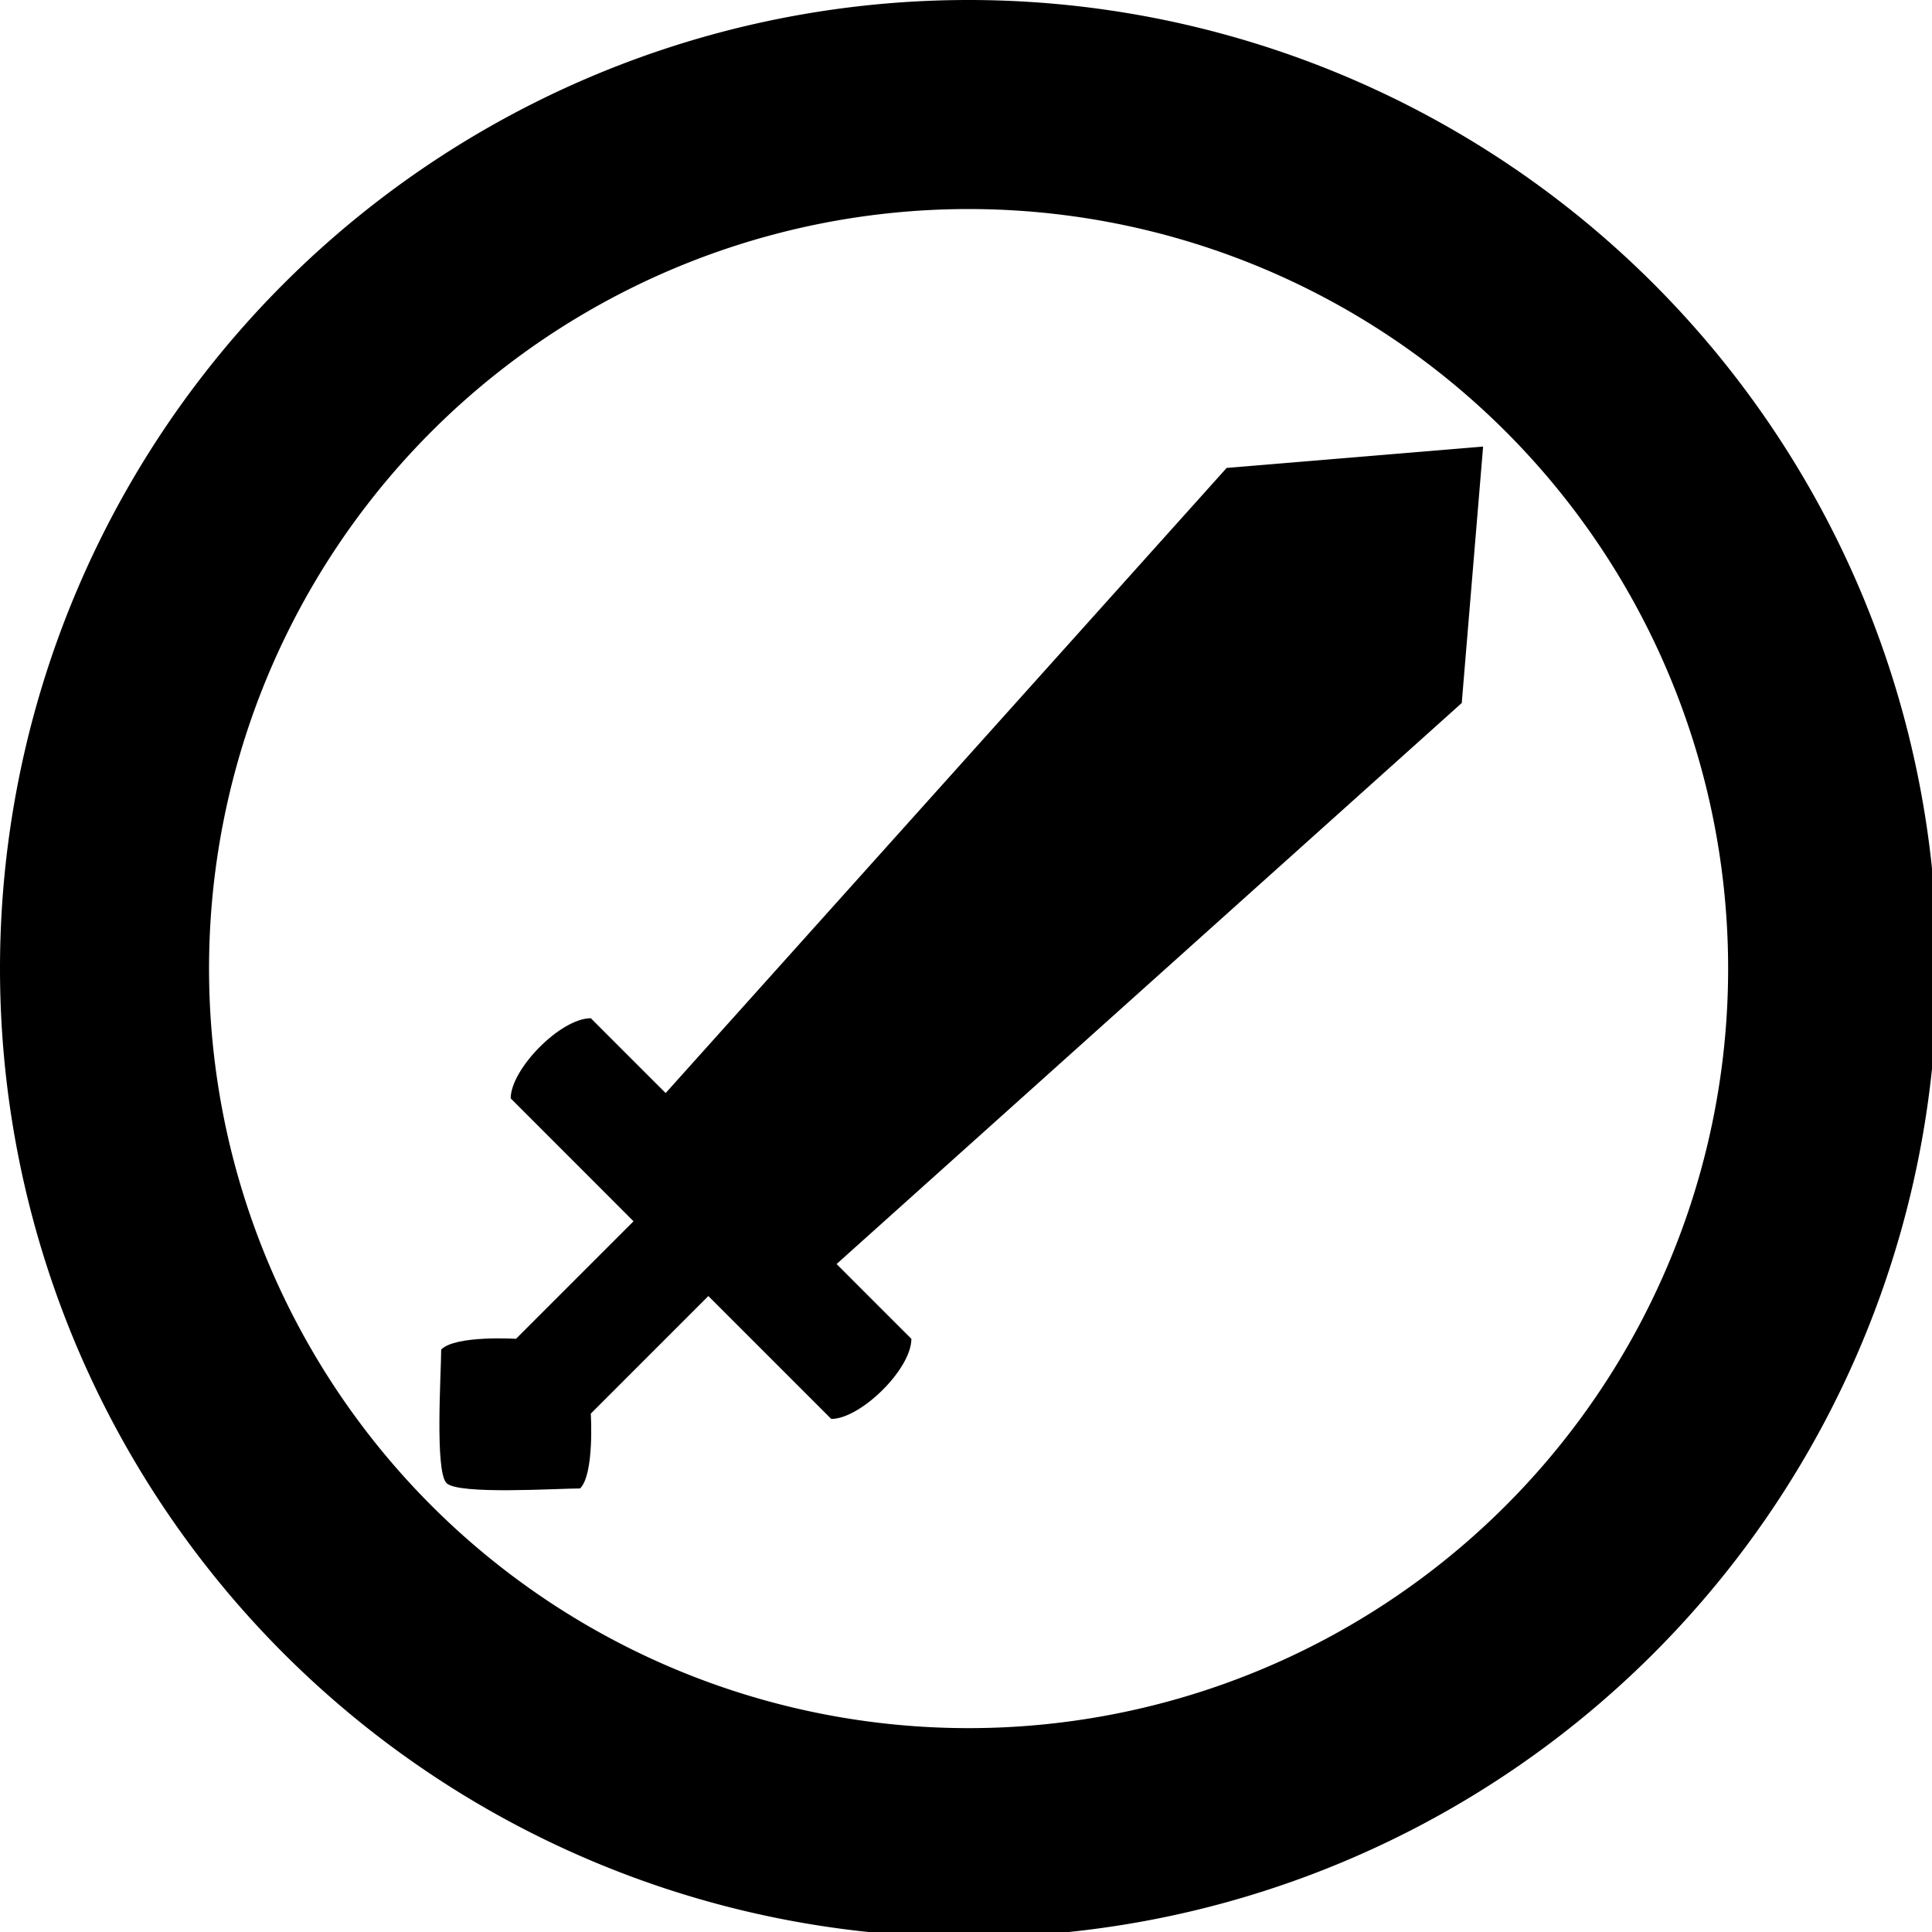 <svg id="butsuriAttackIcon.svg" xmlns="http://www.w3.org/2000/svg" width="255.688" height="255.688" viewBox="0 0 255.688 255.688">
  <defs>
    <style>
      .cls-1 {
        fill-rule: evenodd;
      }
    </style>
  </defs>
  <path id="アイコン用サークル" class="cls-1" d="M128.5,0.313A128.188,128.188,0,1,1,.313,128.5,128.188,128.188,0,0,1,128.5.313Zm0,27.666A100.521,100.521,0,1,1,27.979,128.5,100.521,100.521,0,0,1,128.5,27.979ZM253,261" transform="translate(-0.313 -0.313)"/>
  <path id="物理攻撃" class="cls-1" d="M110.322,188.1c-0.014,0-16.263-16.263-16.263-16.263L78.5,187.4s0.5,7.986-1.414,9.9c-3.094,0-16.112.859-17.678-.707S58.7,182.006,58.7,178.912c1.913-1.914,9.9-1.415,9.9-1.415l15.556-15.556S67.9,145.692,67.9,145.678c0-3.864,6.575-10.607,10.607-10.607-0.014,0,9.9,9.9,9.9,9.9l74.246-82.732,33.941-2.828-2.828,33.941L111.029,167.6s9.9,9.913,9.9,9.9C120.929,181.529,114.186,188.1,110.322,188.1Z" transform="translate(-0.313 -0.313)"/>
</svg>
